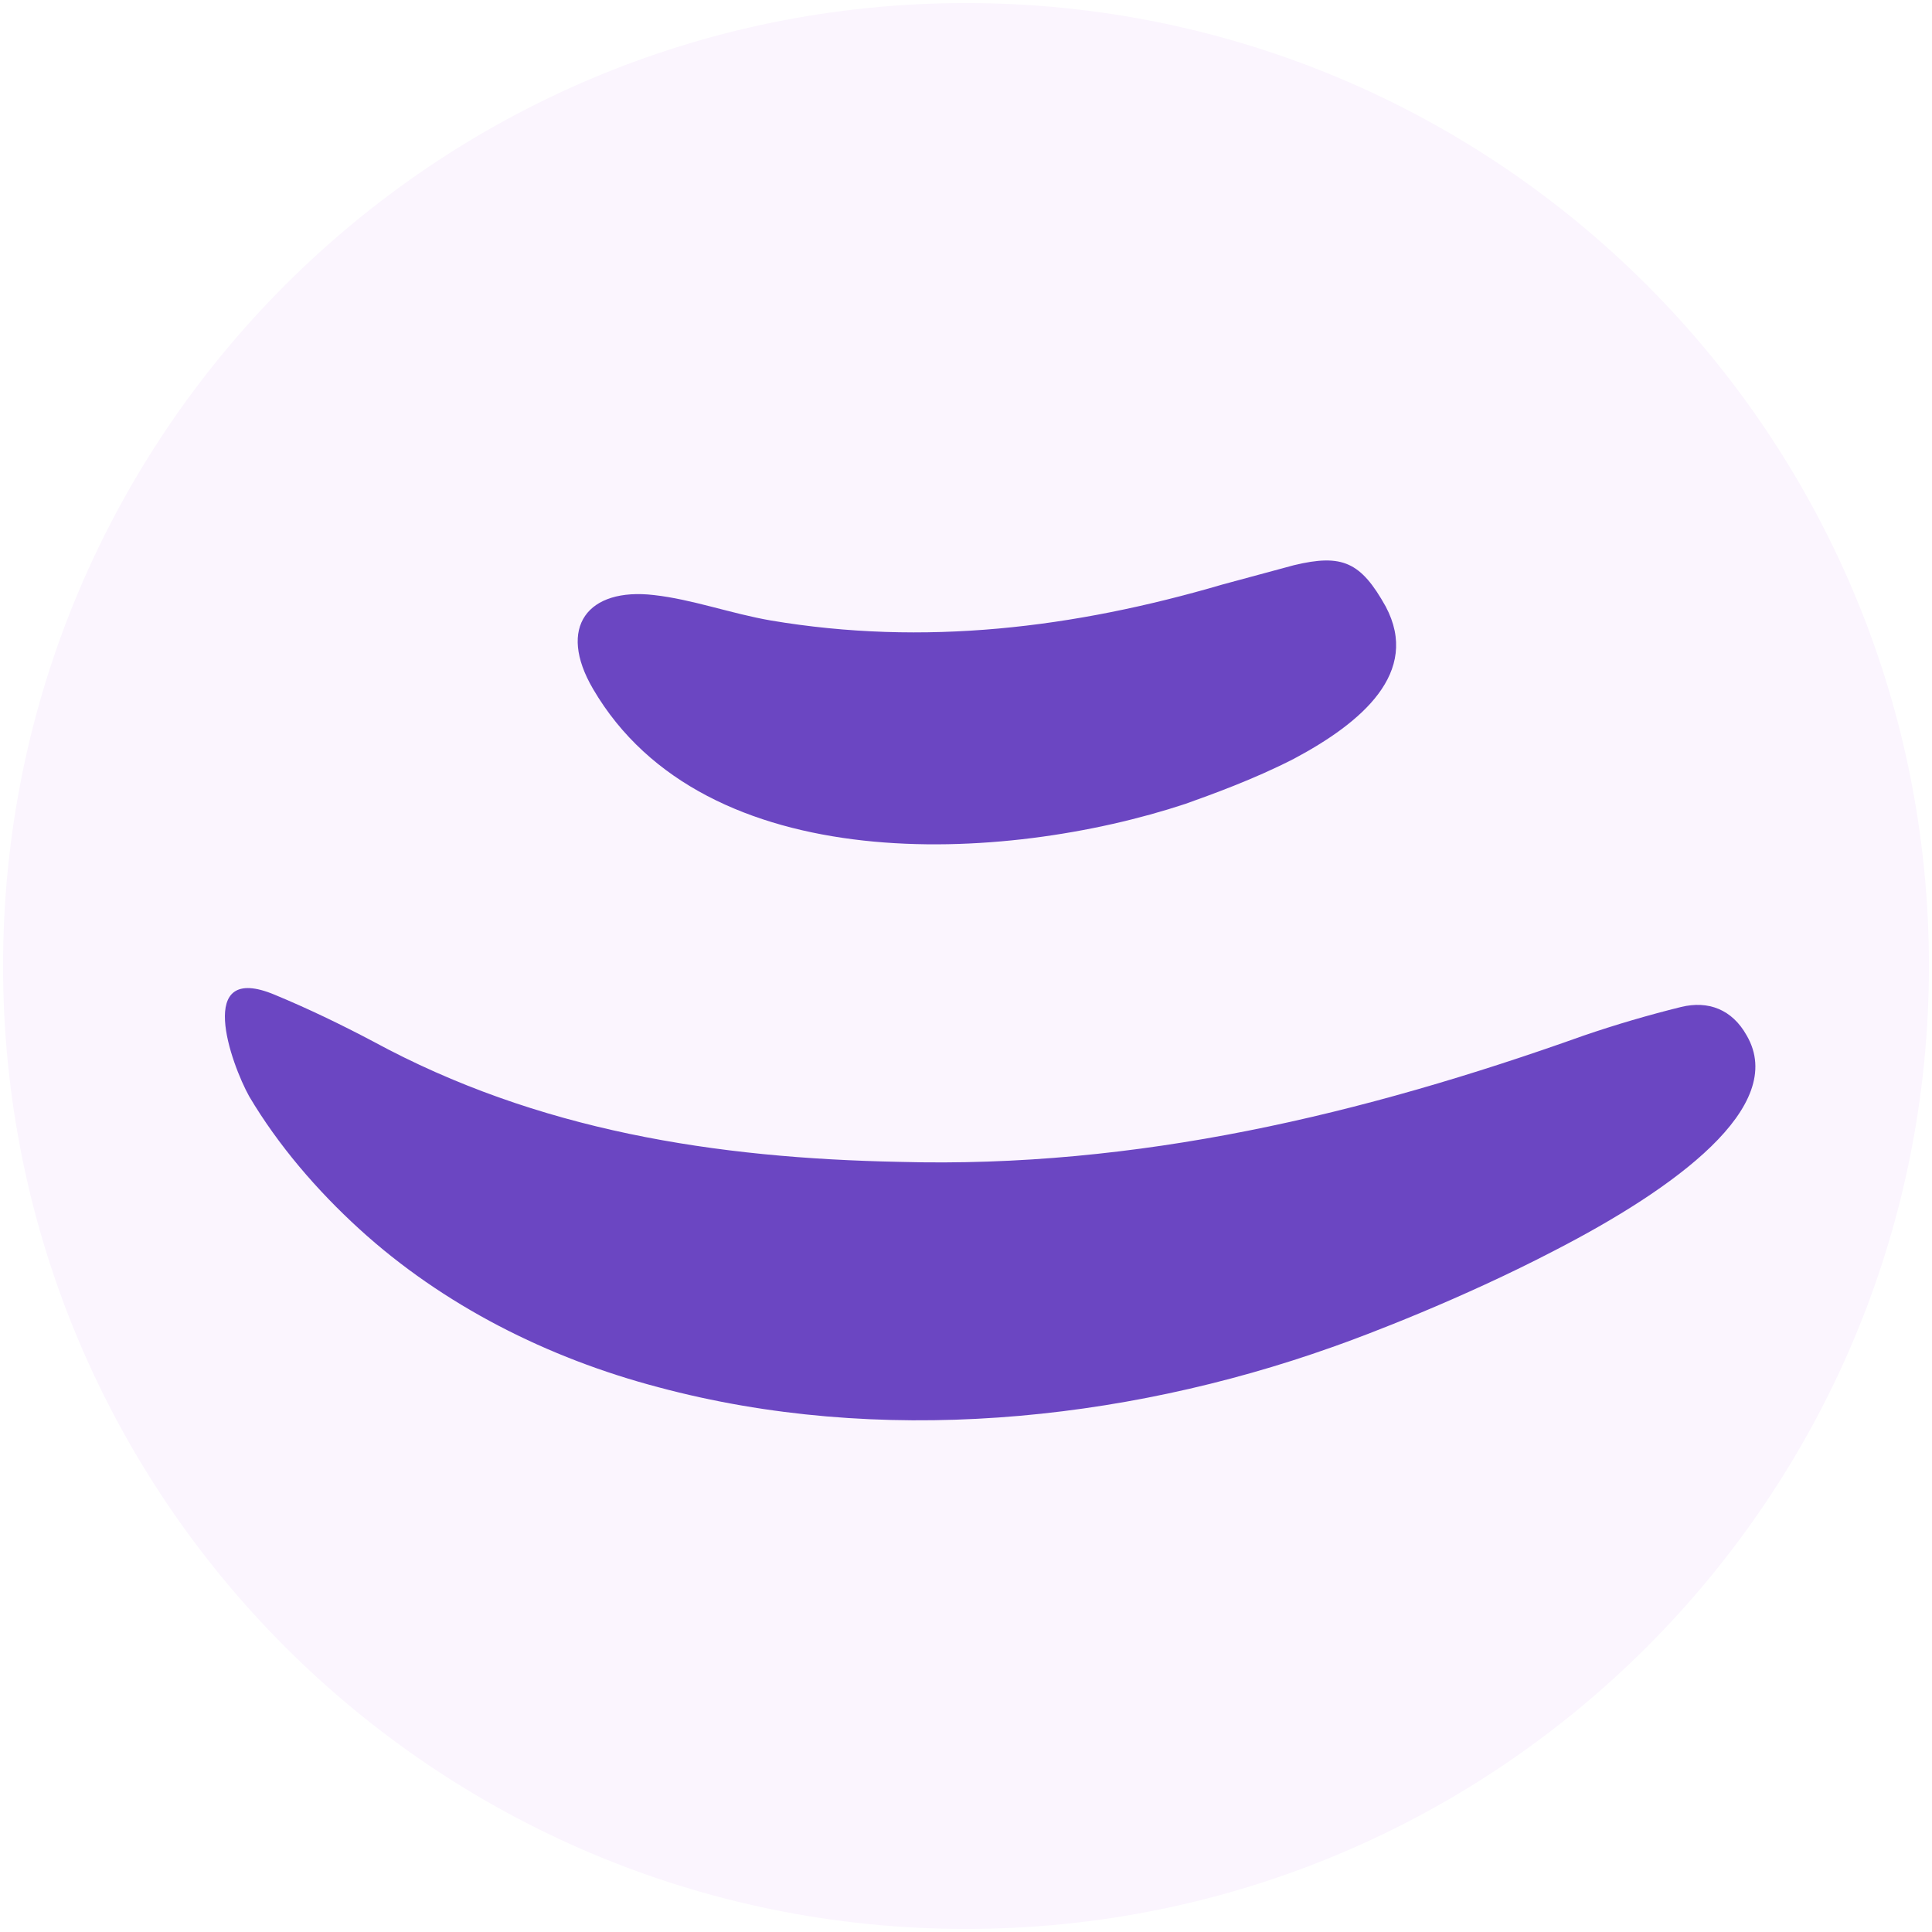 <svg xmlns="http://www.w3.org/2000/svg" xmlns:xlink="http://www.w3.org/1999/xlink" width="404" zoomAndPan="magnify" viewBox="0 0 303 303" height="404" preserveAspectRatio="xMidYMid meet" version="1.0"><defs><clipPath id="3955a0f15f"><path d="M 0.48 0.48 L 302.52 0.48 L 302.52 302.52 L 0.48 302.52 Z M 0.48 0.48 " clip-rule="nonzero"/></clipPath><clipPath id="a79dd32bd6"><path d="M 151.5 0.48 C 68.094 0.48 0.48 68.094 0.48 151.5 C 0.48 234.906 68.094 302.52 151.5 302.52 C 234.906 302.52 302.52 234.906 302.52 151.5 C 302.52 68.094 234.906 0.48 151.5 0.48 " clip-rule="nonzero"/></clipPath><clipPath id="47600f67b9"><path d="M 35 154 L 276 154 L 276 223 L 35 223 Z M 35 154 " clip-rule="nonzero"/></clipPath><clipPath id="880cb4727f"><path d="M 200.676 30.547 L 282.141 176.617 L 98.734 278.902 L 17.27 132.836 Z M 200.676 30.547 " clip-rule="nonzero"/></clipPath><clipPath id="a032a55b40"><path d="M 200.676 30.547 L 282.141 176.617 L 98.734 278.902 L 17.27 132.836 Z M 200.676 30.547 " clip-rule="nonzero"/></clipPath><clipPath id="1f88358b07"><path d="M 90 87 L 219 87 L 219 133 L 90 133 Z M 90 87 " clip-rule="nonzero"/></clipPath><clipPath id="e59c78e6b6"><path d="M 200.676 30.547 L 282.141 176.617 L 98.734 278.902 L 17.27 132.836 Z M 200.676 30.547 " clip-rule="nonzero"/></clipPath><clipPath id="d140bca6de"><path d="M 200.676 30.547 L 282.141 176.617 L 98.734 278.902 L 17.27 132.836 Z M 200.676 30.547 " clip-rule="nonzero"/></clipPath></defs><rect x="-30.3" width="363.6" fill="#ffffff" y="-30.3" height="363.6" fill-opacity="1"/><rect x="-30.3" width="363.6" fill="#ffffff" y="-30.3" height="363.6" fill-opacity="1"/><g clip-path="url(#3955a0f15f)"><g clip-path="url(#a79dd32bd6)"><path fill="#fbf5fe" d="M 0.48 0.48 L 302.52 0.48 L 302.52 302.52 L 0.48 302.52 Z M 0.48 0.48 " fill-opacity="1" fill-rule="nonzero"/></g></g><g clip-path="url(#47600f67b9)"><g clip-path="url(#880cb4727f)"><g clip-path="url(#a032a55b40)"><path fill="#6b46c2" d="M 243.801 196.125 C 229.211 203.723 214.117 209.457 208.941 211.27 C 175.723 223.078 137.727 226.809 103.254 217.562 C 85.914 213 69.461 204.715 56.312 192.711 C 49.734 186.707 43.637 179.633 39.09 171.961 C 36.234 166.84 30.469 150.715 43.109 156.02 C 48.359 158.195 53.516 160.691 58.469 163.305 C 84.324 177.355 112.27 181.645 141.102 182.219 C 178.258 183.254 213.625 174.812 248.395 162.406 C 253.363 160.707 258.449 159.215 263.648 157.926 C 267.91 156.891 271.652 158.297 273.938 162.395 C 280.43 173.547 262.605 186.441 243.801 196.125 Z M 243.801 196.125 " fill-opacity="1" fill-rule="nonzero"/></g></g></g><g clip-path="url(#1f88358b07)"><g clip-path="url(#e59c78e6b6)"><g clip-path="url(#d140bca6de)"><path fill="#6b46c2" d="M 202.934 118.996 C 196.664 122.223 189.941 124.629 185.906 126.074 C 157.52 135.461 110.535 138.027 93.008 108.047 C 87.32 98.328 92.195 92.117 102.551 93.324 C 108.574 93.996 114.664 96.238 120.914 97.316 C 144.961 101.367 168.379 98.512 191.73 91.668 C 195.469 90.656 199.207 89.648 202.949 88.637 C 210.539 86.816 213.438 88.156 217.324 95.121 C 222.832 105.48 213.512 113.363 202.934 118.996 Z M 202.934 118.996 " fill-opacity="1" fill-rule="nonzero"/></g></g></g></svg>
